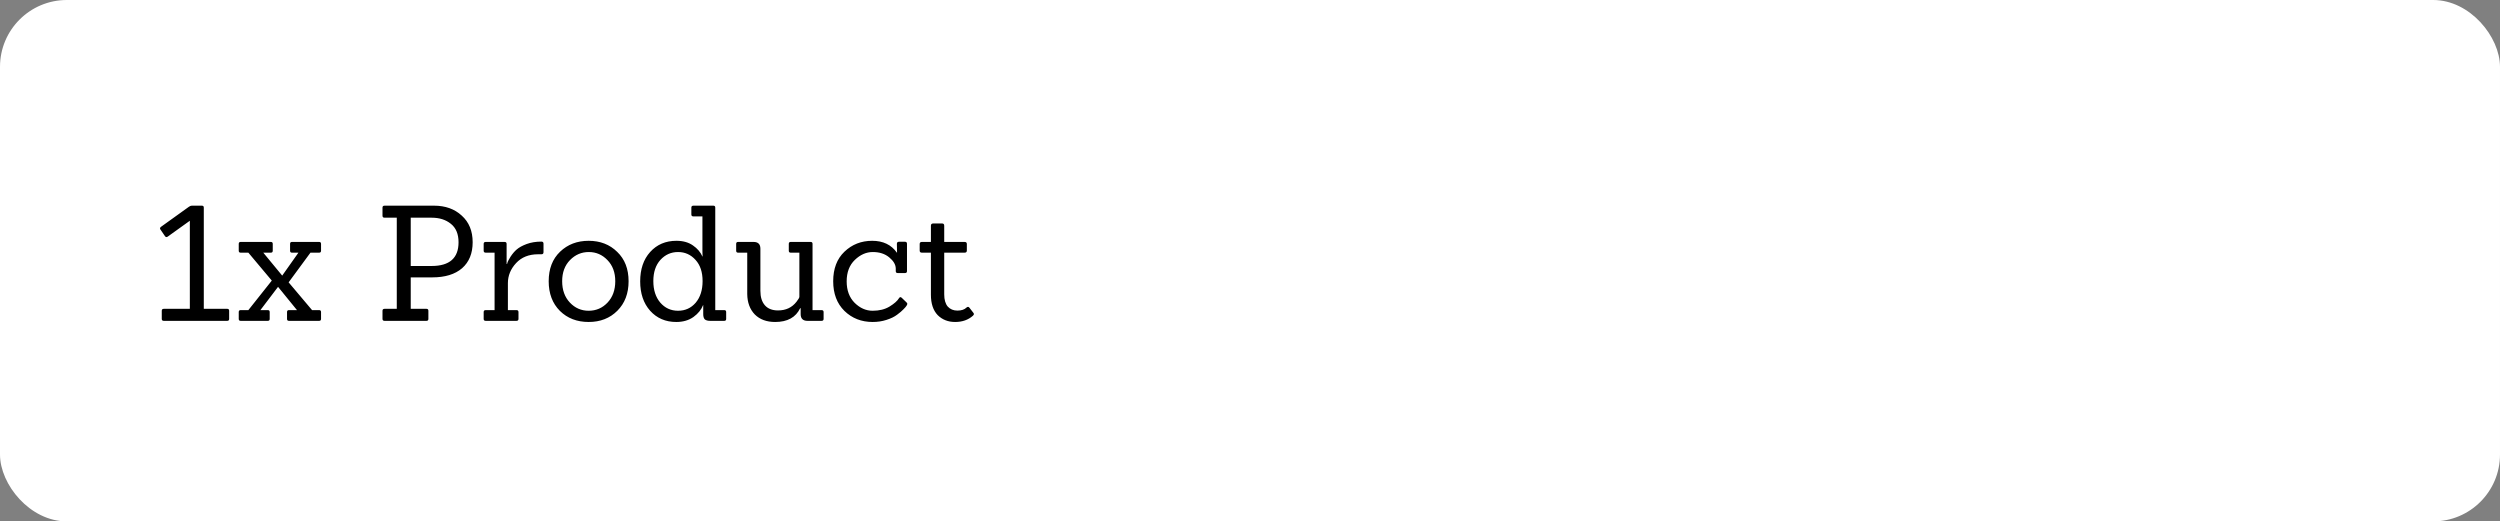 <svg width="374" height="78" viewBox="0 0 374 78" fill="none" xmlns="http://www.w3.org/2000/svg">
<rect x="0" y="0" width="374" height="78" fill="#808080" stroke="none"/>
<rect width="374" height="78" rx="10" fill="white"/>
<path d="M33.992 48H24.512C24.304 48 24.2 47.904 24.2 47.712V46.488C24.2 46.296 24.304 46.2 24.512 46.2H28.4V33.024L25.088 35.4C24.928 35.512 24.792 35.488 24.68 35.328L24.008 34.344C23.96 34.28 23.936 34.216 23.936 34.152C23.936 34.088 23.984 34.016 24.08 33.936L28.256 30.936C28.416 30.824 28.56 30.768 28.688 30.768H30.2C30.392 30.768 30.488 30.864 30.488 31.056V46.2H33.992C34.184 46.2 34.28 46.296 34.28 46.488V47.712C34.28 47.904 34.184 48 33.992 48ZM47.739 48H43.227C43.035 48 42.94 47.904 42.94 47.712V46.68C42.94 46.488 43.035 46.392 43.227 46.392H44.428L41.596 42.912L38.956 46.392H40.059C40.252 46.392 40.347 46.488 40.347 46.68V47.712C40.347 47.904 40.252 48 40.059 48H36.004C35.812 48 35.715 47.904 35.715 47.712V46.68C35.715 46.488 35.812 46.392 36.004 46.392H37.156L40.66 41.976L37.156 37.8H36.004C35.812 37.8 35.715 37.704 35.715 37.512V36.48C35.715 36.288 35.812 36.192 36.004 36.192H40.516C40.708 36.192 40.803 36.288 40.803 36.48V37.512C40.803 37.704 40.708 37.8 40.516 37.8H39.388L42.219 41.232L44.644 37.8H43.684C43.492 37.8 43.395 37.704 43.395 37.512V36.48C43.395 36.288 43.492 36.192 43.684 36.192H47.739C47.931 36.192 48.028 36.288 48.028 36.48V37.512C48.028 37.704 47.931 37.8 47.739 37.8H46.444L43.179 42.24L46.684 46.392H47.739C47.931 46.392 48.028 46.488 48.028 46.68V47.712C48.028 47.904 47.931 48 47.739 48ZM63.798 48H57.534C57.326 48 57.222 47.904 57.222 47.712V46.488C57.222 46.296 57.326 46.2 57.534 46.2H59.358V32.568H57.534C57.326 32.568 57.222 32.472 57.222 32.28V31.056C57.222 30.864 57.326 30.768 57.534 30.768H64.926C66.622 30.768 68.006 31.264 69.078 32.256C70.166 33.232 70.71 34.56 70.71 36.24C70.71 37.904 70.182 39.2 69.126 40.128C68.07 41.04 66.582 41.496 64.662 41.496H61.446V46.2H63.798C63.99 46.2 64.086 46.296 64.086 46.488V47.712C64.086 47.904 63.99 48 63.798 48ZM61.446 39.792H64.566C67.254 39.792 68.598 38.608 68.598 36.24C68.598 35.008 68.214 34.088 67.446 33.48C66.694 32.872 65.742 32.568 64.59 32.568H61.446V39.792ZM77.253 48H72.669C72.461 48 72.357 47.904 72.357 47.712V46.68C72.357 46.488 72.461 46.392 72.669 46.392H73.989V37.8H72.669C72.461 37.8 72.357 37.704 72.357 37.512V36.48C72.357 36.288 72.461 36.192 72.669 36.192H75.477C75.685 36.192 75.789 36.288 75.789 36.48V39.48H75.861C75.909 39.224 76.077 38.872 76.365 38.424C76.653 37.976 76.965 37.608 77.301 37.32C77.653 37.016 78.149 36.744 78.789 36.504C79.445 36.264 80.181 36.144 80.997 36.144C81.205 36.144 81.309 36.248 81.309 36.456V37.728C81.309 37.936 81.205 38.04 80.997 38.04H80.493C79.117 38.04 78.021 38.48 77.205 39.36C76.389 40.24 75.981 41.24 75.981 42.36V46.392H77.253C77.461 46.392 77.565 46.488 77.565 46.68V47.712C77.565 47.904 77.461 48 77.253 48ZM92.356 46.488C91.236 47.608 89.804 48.168 88.06 48.168C86.316 48.168 84.884 47.616 83.764 46.512C82.644 45.392 82.084 43.912 82.084 42.072C82.084 40.216 82.652 38.744 83.788 37.656C84.924 36.568 86.348 36.024 88.06 36.024C89.788 36.024 91.212 36.576 92.332 37.68C93.468 38.768 94.036 40.232 94.036 42.072C94.036 43.896 93.476 45.368 92.356 46.488ZM84.1 42.072C84.1 43.384 84.484 44.448 85.252 45.264C86.02 46.08 86.956 46.488 88.06 46.488C89.18 46.488 90.124 46.08 90.892 45.264C91.66 44.448 92.044 43.384 92.044 42.072C92.044 40.76 91.652 39.704 90.868 38.904C90.1 38.104 89.172 37.704 88.084 37.704C86.996 37.704 86.06 38.104 85.276 38.904C84.492 39.704 84.1 40.76 84.1 42.072ZM108.347 48H106.259C105.891 48 105.619 47.928 105.443 47.784C105.283 47.624 105.203 47.36 105.203 46.992V45.648H105.179C104.923 46.32 104.443 46.912 103.739 47.424C103.035 47.92 102.179 48.168 101.171 48.168C99.571 48.168 98.267 47.608 97.259 46.488C96.267 45.368 95.771 43.904 95.771 42.096C95.771 40.272 96.267 38.808 97.259 37.704C98.267 36.584 99.579 36.024 101.195 36.024C102.187 36.024 103.011 36.256 103.667 36.72C104.323 37.168 104.795 37.72 105.083 38.376H105.107C105.091 38.056 105.083 37.792 105.083 37.584V32.376H103.739C103.531 32.376 103.427 32.28 103.427 32.088V31.056C103.427 30.864 103.531 30.768 103.739 30.768H106.715C106.907 30.768 107.003 30.864 107.003 31.056V46.392H108.347C108.539 46.392 108.635 46.488 108.635 46.68V47.712C108.635 47.904 108.539 48 108.347 48ZM97.739 42.048C97.739 43.376 98.083 44.448 98.771 45.264C99.475 46.08 100.363 46.488 101.435 46.488C102.507 46.488 103.387 46.088 104.075 45.288C104.763 44.472 105.107 43.392 105.107 42.048C105.107 40.704 104.755 39.648 104.051 38.88C103.347 38.096 102.475 37.704 101.435 37.704C100.395 37.704 99.515 38.096 98.795 38.88C98.091 39.664 97.739 40.72 97.739 42.048ZM122.899 48H120.811C120.123 48 119.779 47.664 119.779 46.992V46.104H119.707C119.051 47.48 117.803 48.168 115.963 48.168C114.683 48.168 113.667 47.792 112.915 47.04C112.179 46.272 111.803 45.256 111.787 43.992V37.8H110.419C110.227 37.8 110.131 37.704 110.131 37.512V36.48C110.131 36.288 110.227 36.192 110.419 36.192H112.723C113.411 36.192 113.755 36.528 113.755 37.2V43.512C113.755 44.44 113.979 45.16 114.427 45.672C114.875 46.184 115.531 46.44 116.395 46.44C117.563 46.44 118.483 46.008 119.155 45.144C119.443 44.776 119.587 44.528 119.587 44.4V37.8H118.291C118.099 37.8 118.003 37.704 118.003 37.512V36.48C118.003 36.288 118.099 36.192 118.291 36.192H121.267C121.459 36.192 121.555 36.288 121.555 36.48V46.392H122.899C123.107 46.392 123.211 46.488 123.211 46.68V47.712C123.211 47.904 123.107 48 122.899 48ZM135.59 45.216C135.686 45.296 135.734 45.376 135.734 45.456C135.734 45.52 135.694 45.616 135.614 45.744C135.55 45.856 135.398 46.032 135.158 46.272C134.934 46.512 134.614 46.784 134.198 47.088C133.798 47.392 133.27 47.648 132.614 47.856C131.974 48.064 131.286 48.168 130.55 48.168C128.87 48.168 127.462 47.616 126.326 46.512C125.206 45.408 124.646 43.928 124.646 42.072C124.646 40.2 125.206 38.728 126.326 37.656C127.462 36.568 128.846 36.024 130.478 36.024C132.11 36.024 133.342 36.616 134.174 37.8H134.198L134.174 36.48C134.174 36.272 134.278 36.168 134.486 36.168H135.398C135.59 36.168 135.686 36.272 135.686 36.48V40.56C135.686 40.752 135.59 40.848 135.398 40.848H134.294C134.102 40.848 134.006 40.752 134.006 40.56V40.152C133.99 39.576 133.662 39.024 133.022 38.496C132.382 37.968 131.566 37.704 130.574 37.704C129.598 37.704 128.702 38.096 127.886 38.88C127.07 39.664 126.662 40.736 126.662 42.096C126.662 43.44 127.062 44.512 127.862 45.312C128.662 46.096 129.558 46.488 130.55 46.488C131.542 46.488 132.382 46.28 133.07 45.864C133.774 45.432 134.246 45.016 134.486 44.616C134.598 44.424 134.734 44.4 134.894 44.544L135.59 45.216ZM145.6 46.776C145.664 46.84 145.696 46.912 145.696 46.992C145.696 47.056 145.648 47.136 145.552 47.232C144.848 47.856 143.96 48.168 142.888 48.168C141.832 48.168 140.96 47.824 140.272 47.136C139.6 46.432 139.264 45.416 139.264 44.088V37.8H137.92C137.696 37.8 137.584 37.696 137.584 37.488V36.504C137.584 36.296 137.696 36.192 137.92 36.192H139.264V33.768C139.264 33.544 139.376 33.432 139.6 33.432H140.944C141.152 33.432 141.256 33.544 141.256 33.768V36.192H144.304C144.528 36.192 144.64 36.296 144.64 36.504V37.488C144.64 37.696 144.528 37.8 144.304 37.8H141.256V44.04C141.256 44.84 141.432 45.448 141.784 45.864C142.152 46.264 142.632 46.464 143.224 46.464C143.832 46.464 144.288 46.312 144.592 46.008C144.752 45.864 144.896 45.872 145.024 46.032L145.6 46.776Z" fill="black"/>
</svg>
